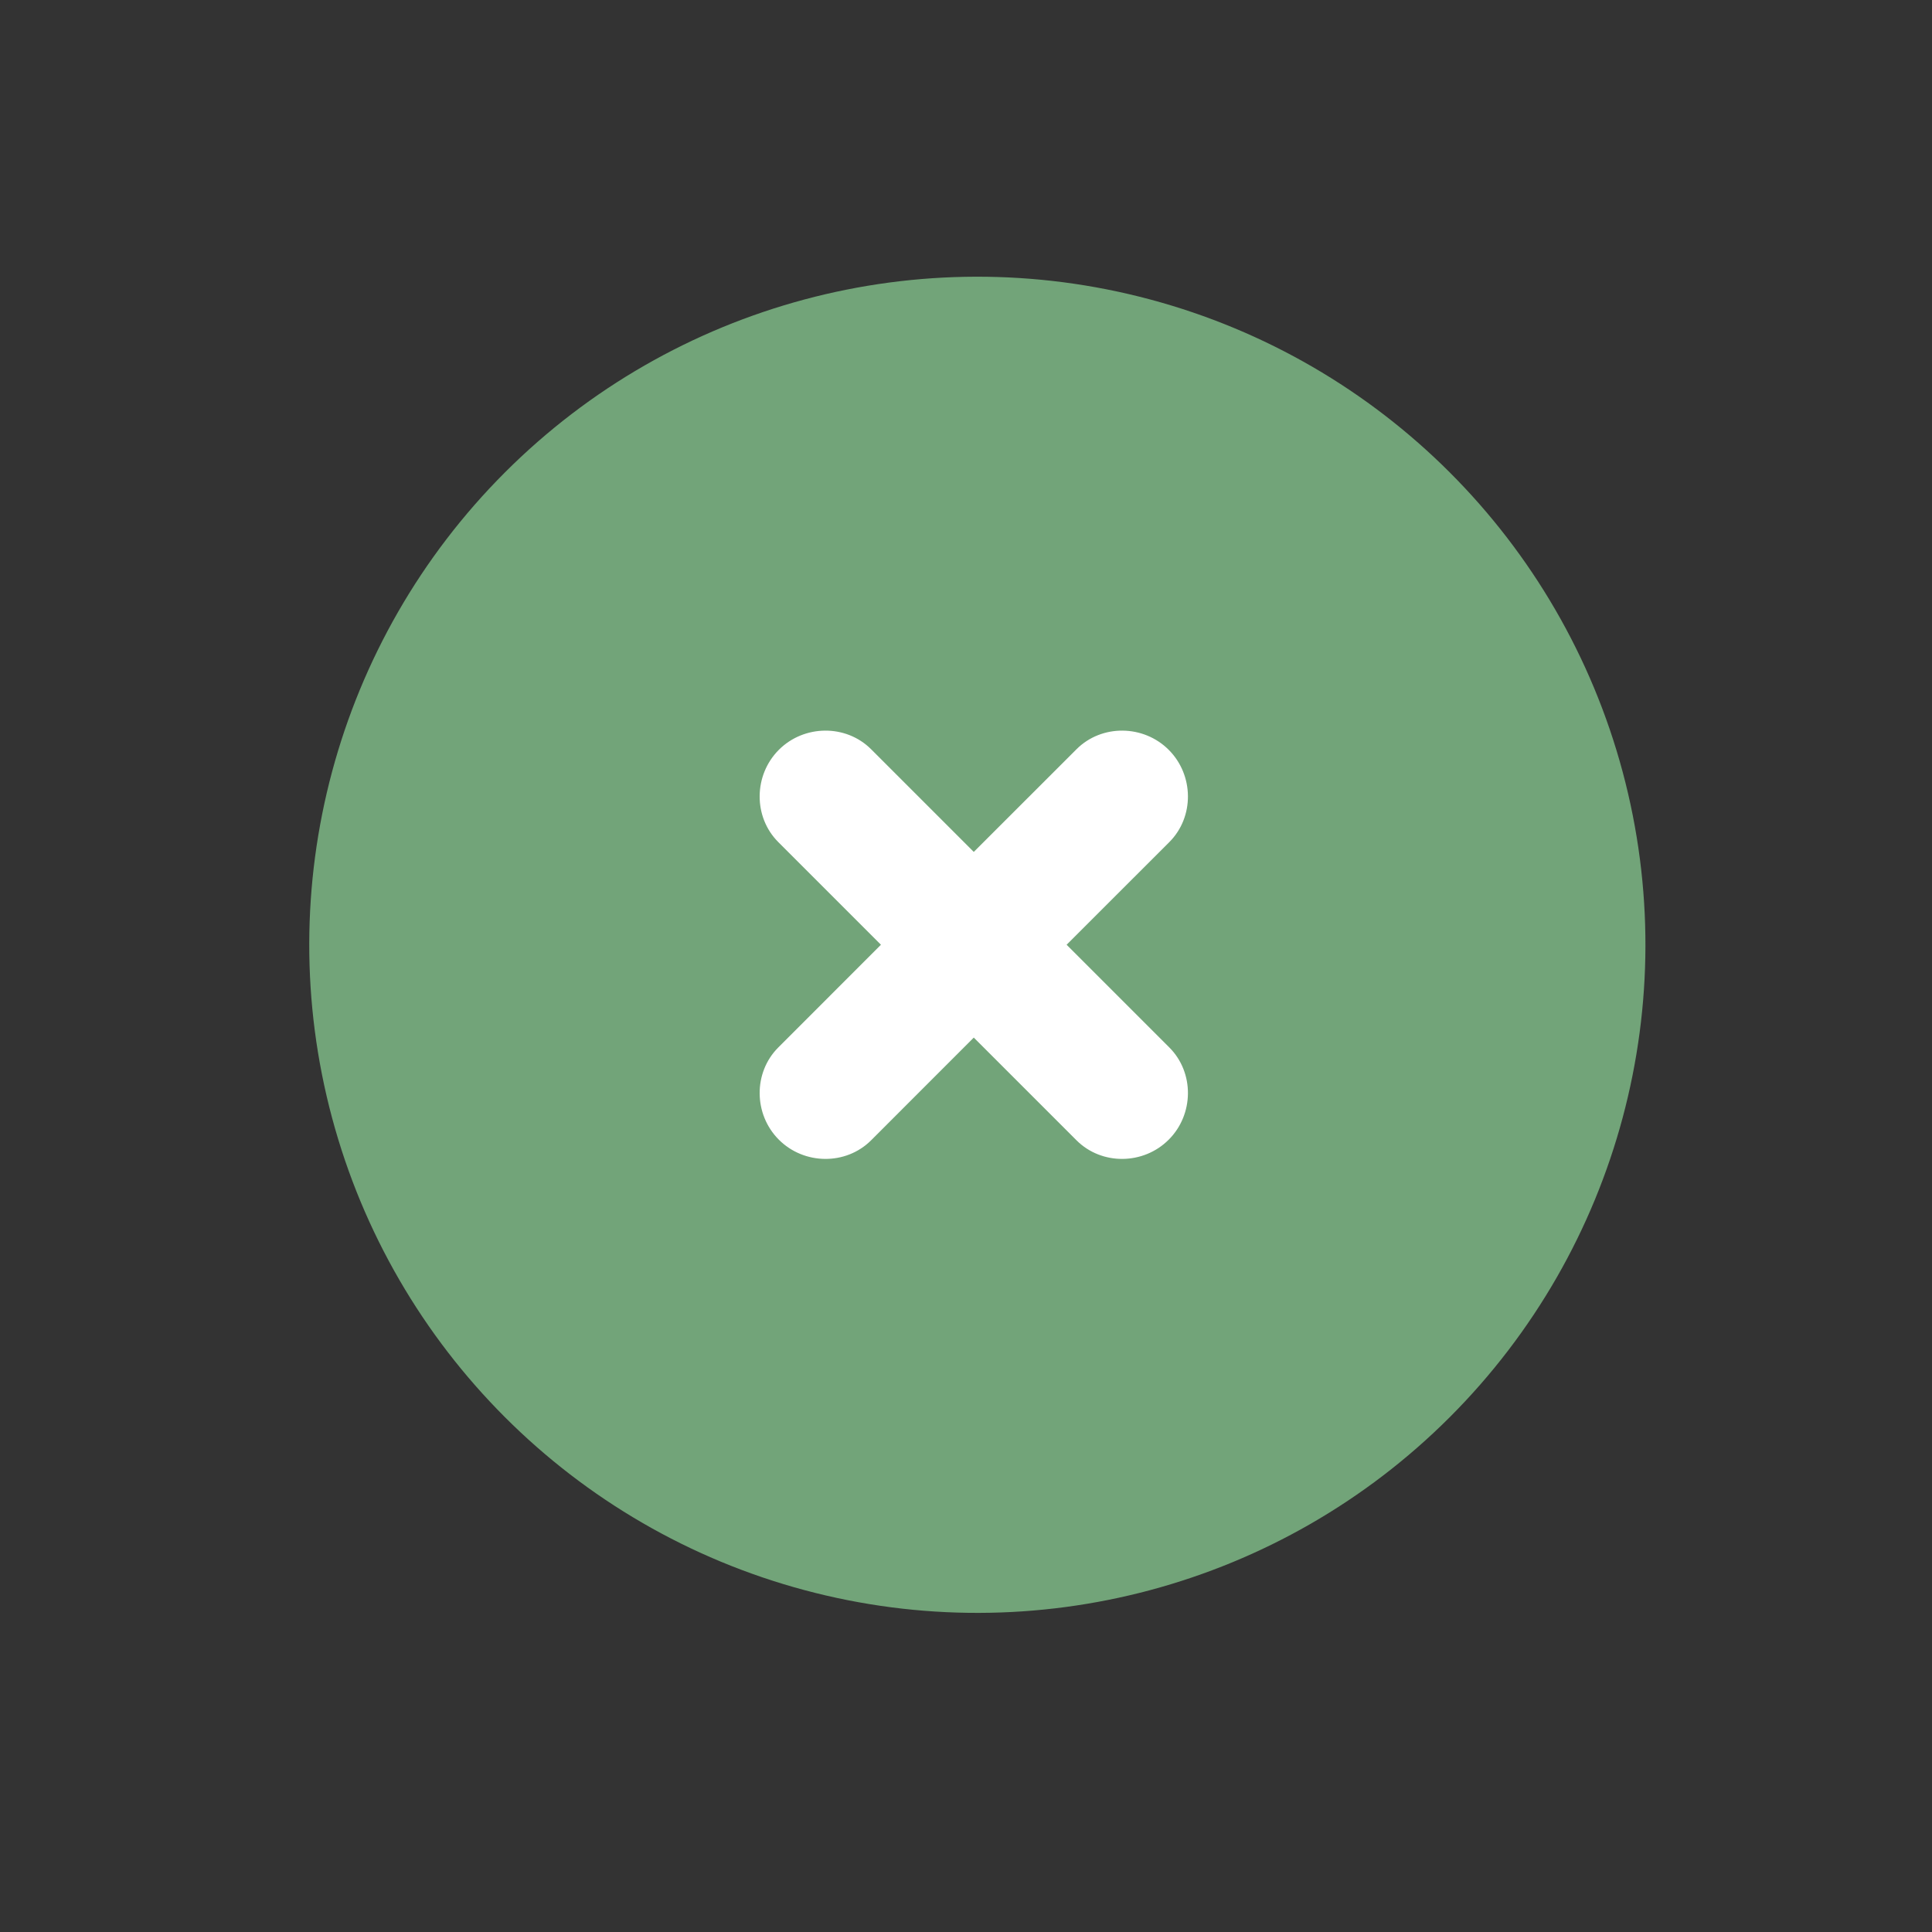 <svg width="39" height="39" viewBox="0 0 39 39" fill="none" xmlns="http://www.w3.org/2000/svg">
<rect x="0" y="0" width="39" height="39" fill="#333333" stroke="none"/>
<circle cx="19.729" cy="19.072" r="13.486" transform="rotate(45 19.729 19.072)" fill="#72A479"/>
<g clip-path="url(#clip0_69_466)">
<path d="M23.604 21.144L21.531 19.071L23.604 16.999C24.113 16.49 24.102 15.646 23.592 15.136C23.083 14.627 22.239 14.616 21.73 15.125L19.657 17.197L17.585 15.125C17.076 14.616 16.231 14.627 15.722 15.136C15.213 15.646 15.202 16.49 15.711 16.999L17.783 19.071L15.711 21.144C15.202 21.653 15.213 22.497 15.722 23.006C16.231 23.516 17.076 23.527 17.585 23.018L19.657 20.945L21.73 23.018C22.239 23.527 23.083 23.516 23.592 23.006C24.102 22.497 24.113 21.653 23.604 21.144Z" fill="white"/>
</g>
<defs>
<clipPath id="clip0_69_466">
<rect width="11.13" height="11.13" fill="white" transform="translate(19.657 11.201) rotate(45)"/>
</clipPath>
</defs>
</svg>
